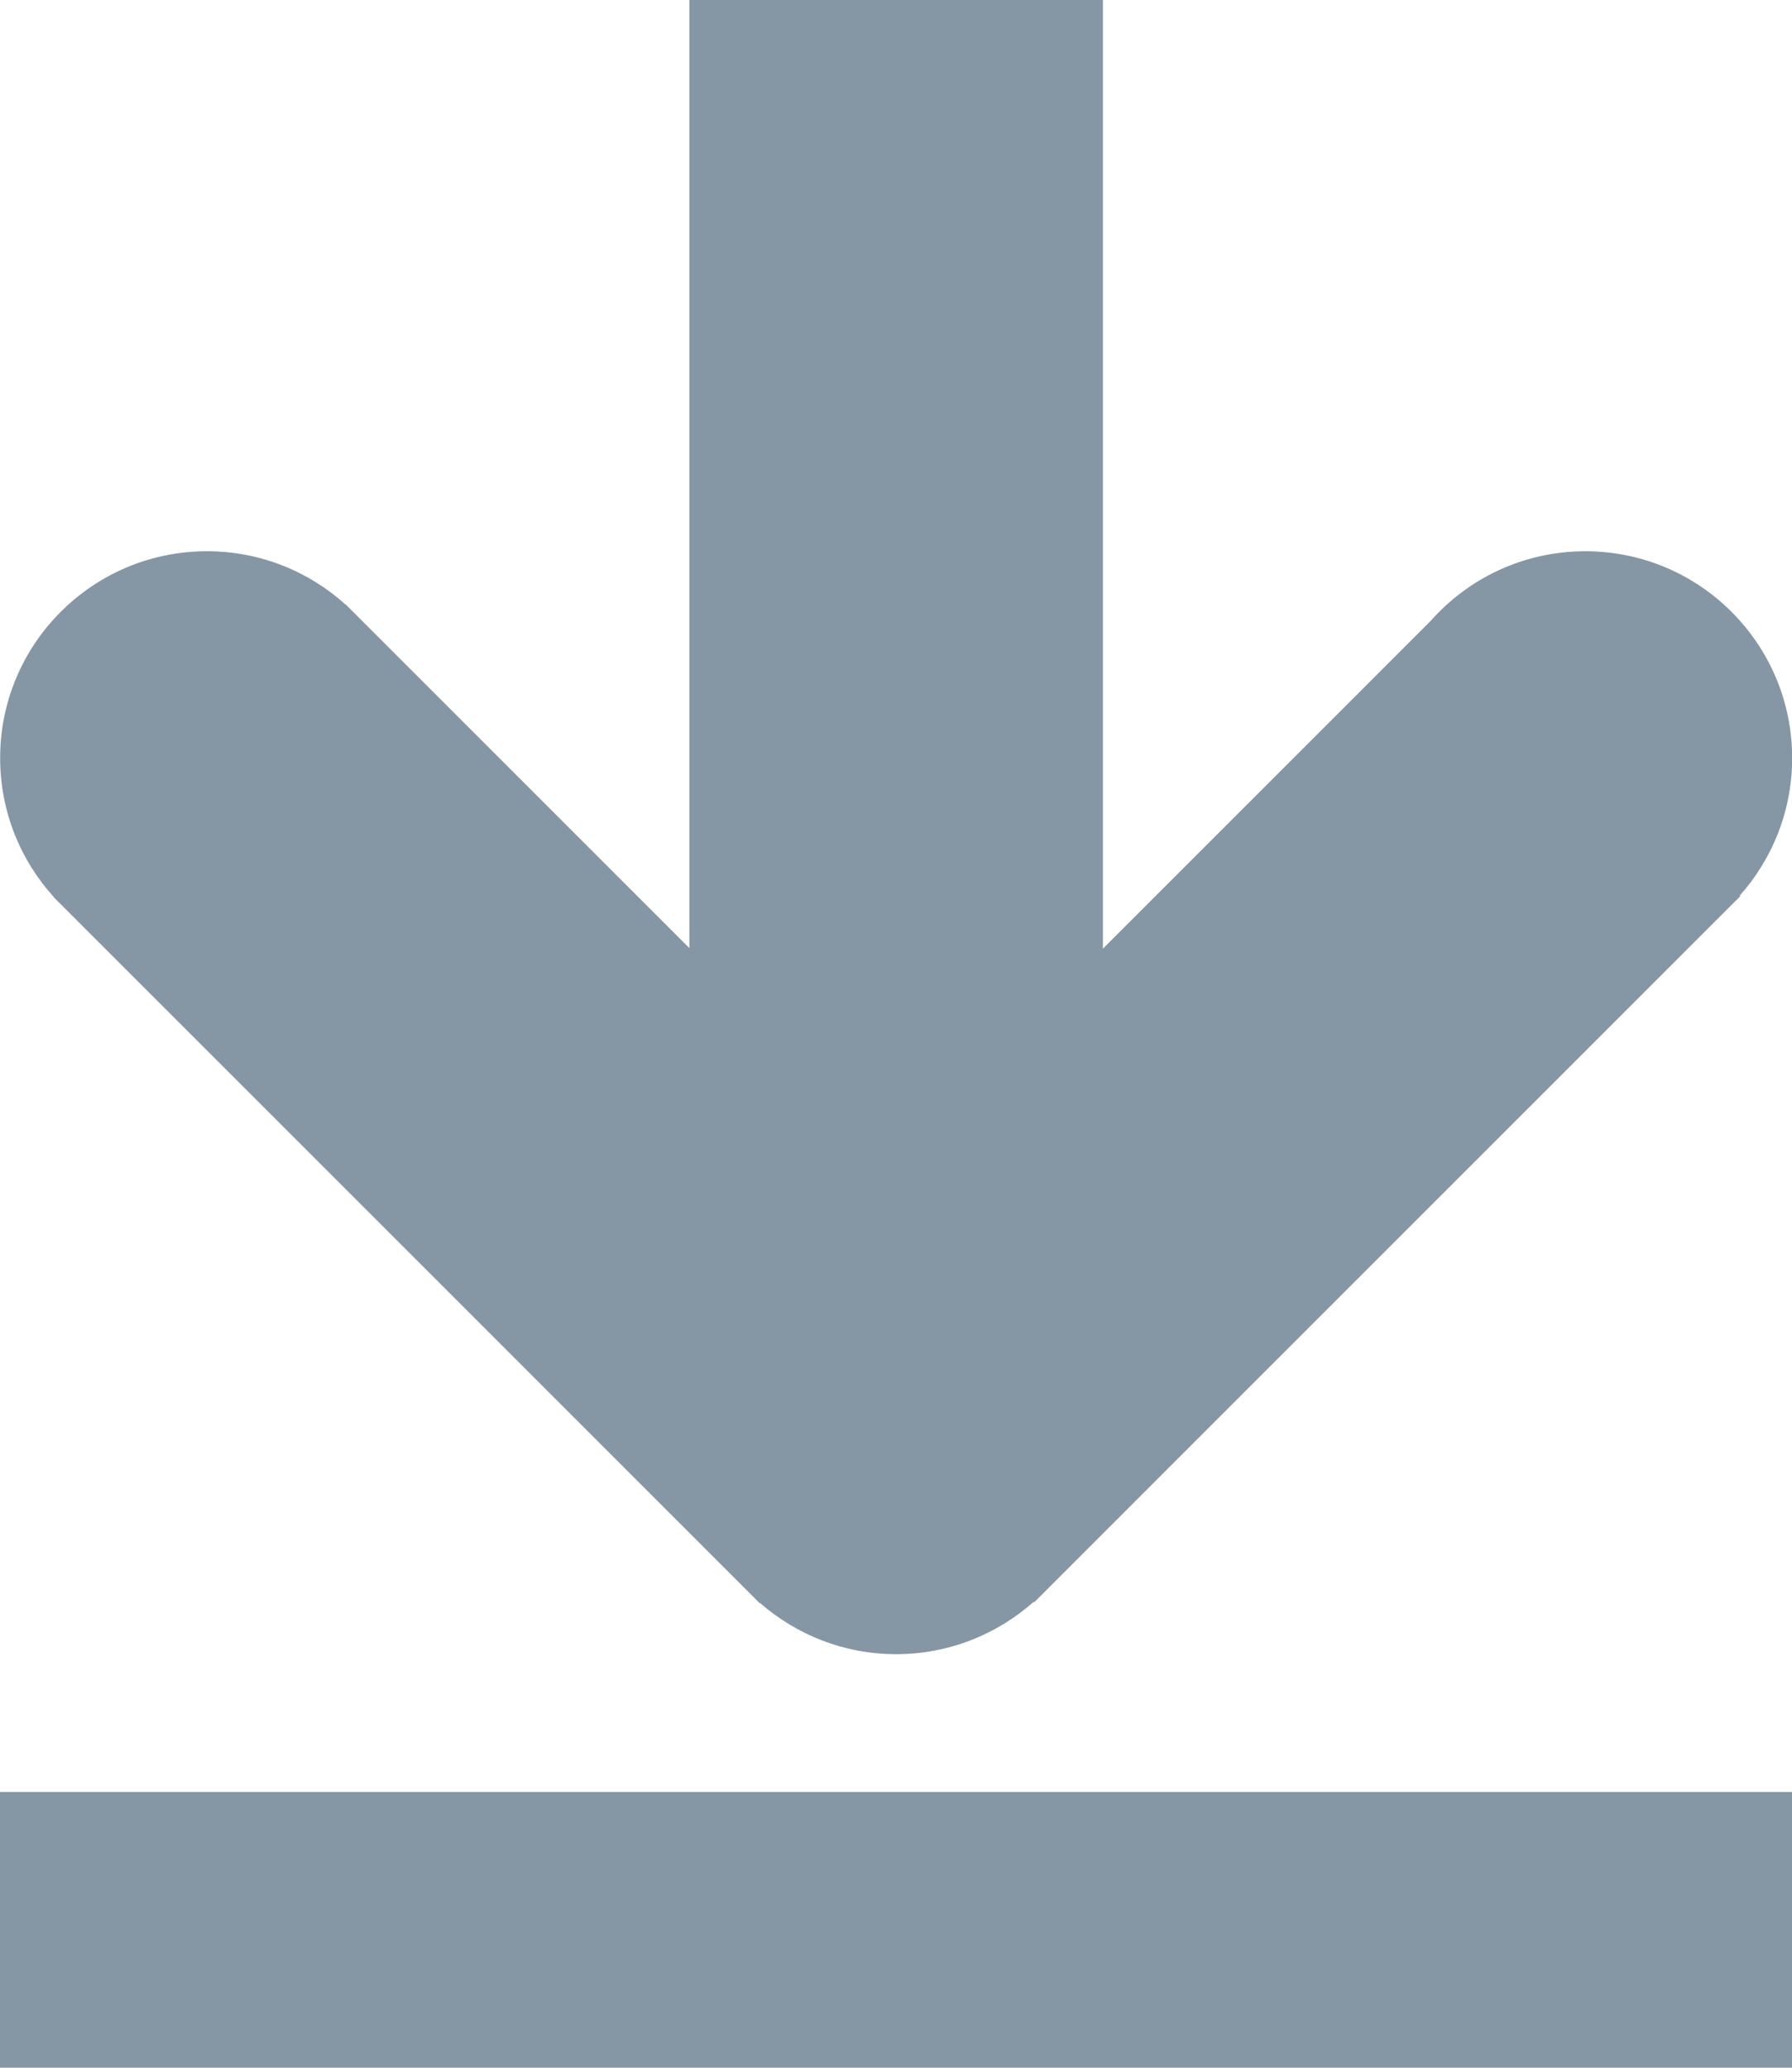 <svg width="13" height="15" viewBox="0 0 13 15" xmlns="http://www.w3.org/2000/svg" xmlns:sketch="http://www.bohemiancoding.com/sketch/ns"><title>icon-download</title><desc>Created with Sketch.</desc><path d="M7.498 11.62l.004.004 5.123-5.123-.004-.004c.236-.265.38-.615.38-.998 0-.828-.672-1.5-1.5-1.5-.448 0-.849.196-1.124.507l-2.376 2.376v-6.883h-3v6.879l-2.492-2.492-.001.001c-.266-.241-.619-.388-1.007-.388-.828 0-1.5.672-1.5 1.5 0 .387.147.741.388 1.007l-.001.001 5.123 5.123.002-.002c.264.231.61.372.988.372.383 0 .732-.144.998-.38zm-7.498 1.38v2h13v-2h-13z" sketch:type="MSShapeGroup" fill="#8596A5"/></svg>